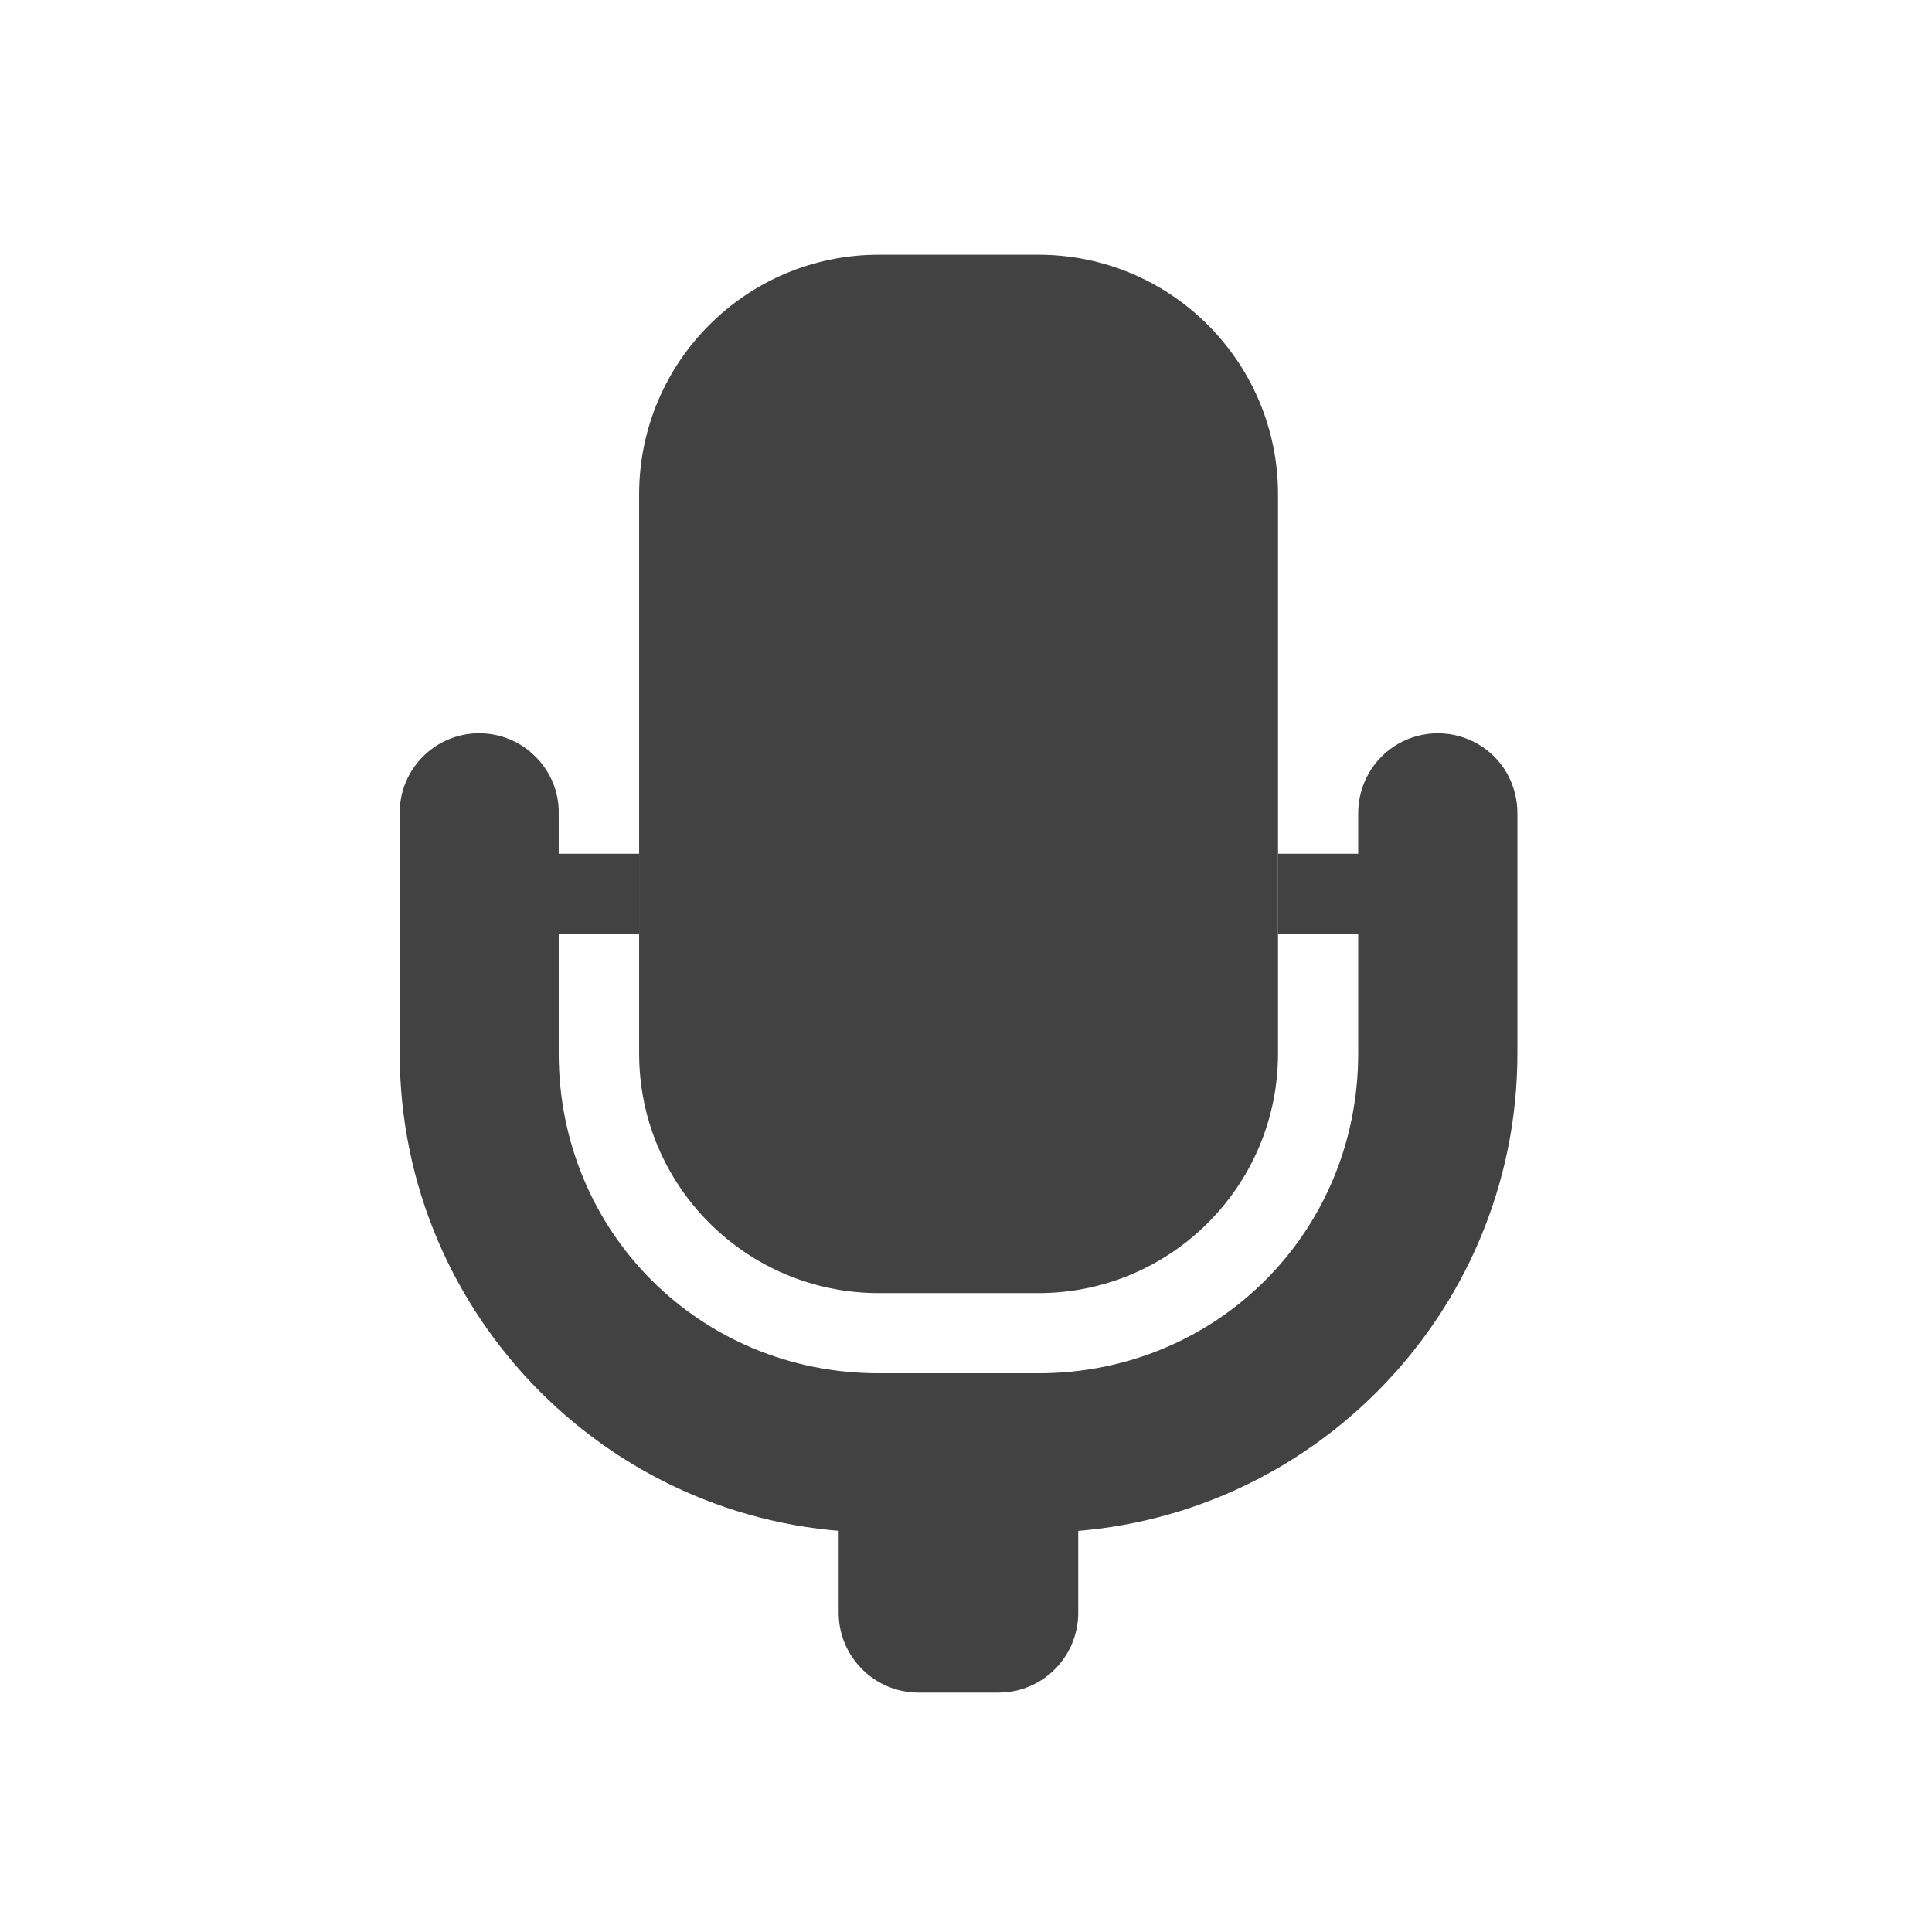 <?xml version="1.0" encoding="UTF-8"?>
<svg xmlns="http://www.w3.org/2000/svg" xmlns:xlink="http://www.w3.org/1999/xlink" width="32px" height="32px" viewBox="0 0 32 32" version="1.1">
<g id="surface1">
<path style=" stroke:none;fill-rule:nonzero;fill:rgb(25.882%,25.882%,25.882%);fill-opacity:1;" d="M 14.555 4.219 L 17.199 4.219 C 19.391 4.219 21.168 5.996 21.168 8.188 L 21.168 17.449 C 21.168 19.641 19.391 21.418 17.199 21.418 L 14.555 21.418 C 12.363 21.418 10.586 19.641 10.586 17.449 L 10.586 8.188 C 10.586 5.996 12.363 4.219 14.555 4.219 Z M 14.555 4.219 "/>
<path style=" stroke:none;fill-rule:nonzero;fill:rgb(25.882%,25.882%,25.882%);fill-opacity:1;" d="M 7.918 12.145 C 7.191 12.156 6.609 12.754 6.621 13.48 L 6.621 17.449 C 6.621 21.82 10.184 25.383 14.555 25.383 L 17.199 25.383 C 21.57 25.383 25.133 21.82 25.133 17.449 L 25.133 13.48 C 25.137 13.004 24.891 12.562 24.48 12.324 C 24.07 12.086 23.562 12.086 23.152 12.324 C 22.742 12.562 22.492 13.004 22.496 13.48 L 22.496 17.449 C 22.496 20.406 20.156 22.746 17.199 22.746 L 14.555 22.746 C 11.594 22.746 9.254 20.406 9.254 17.449 L 9.254 13.48 C 9.262 13.125 9.121 12.781 8.867 12.531 C 8.617 12.277 8.273 12.141 7.918 12.145 Z M 7.918 12.145 "/>
<path style=" stroke:none;fill-rule:nonzero;fill:rgb(25.882%,25.882%,25.882%);fill-opacity:1;" d="M 15.215 23.402 L 16.539 23.402 C 17.27 23.402 17.859 23.996 17.859 24.727 L 17.859 26.711 C 17.859 27.441 17.27 28.035 16.539 28.035 L 15.215 28.035 C 14.484 28.035 13.891 27.441 13.891 26.711 L 13.891 24.727 C 13.891 23.996 14.484 23.402 15.215 23.402 Z M 15.215 23.402 "/>
<path style=" stroke:none;fill-rule:nonzero;fill:rgb(25.882%,25.882%,25.882%);fill-opacity:1;" d="M 7.938 14.141 L 10.586 14.141 L 10.586 15.465 L 7.938 15.465 Z M 7.938 14.141 "/>
<path style=" stroke:none;fill-rule:nonzero;fill:rgb(25.882%,25.882%,25.882%);fill-opacity:1;" d="M 21.168 14.141 L 23.816 14.141 L 23.816 15.465 L 21.168 15.465 Z M 21.168 14.141 "/>
</g>
</svg>
